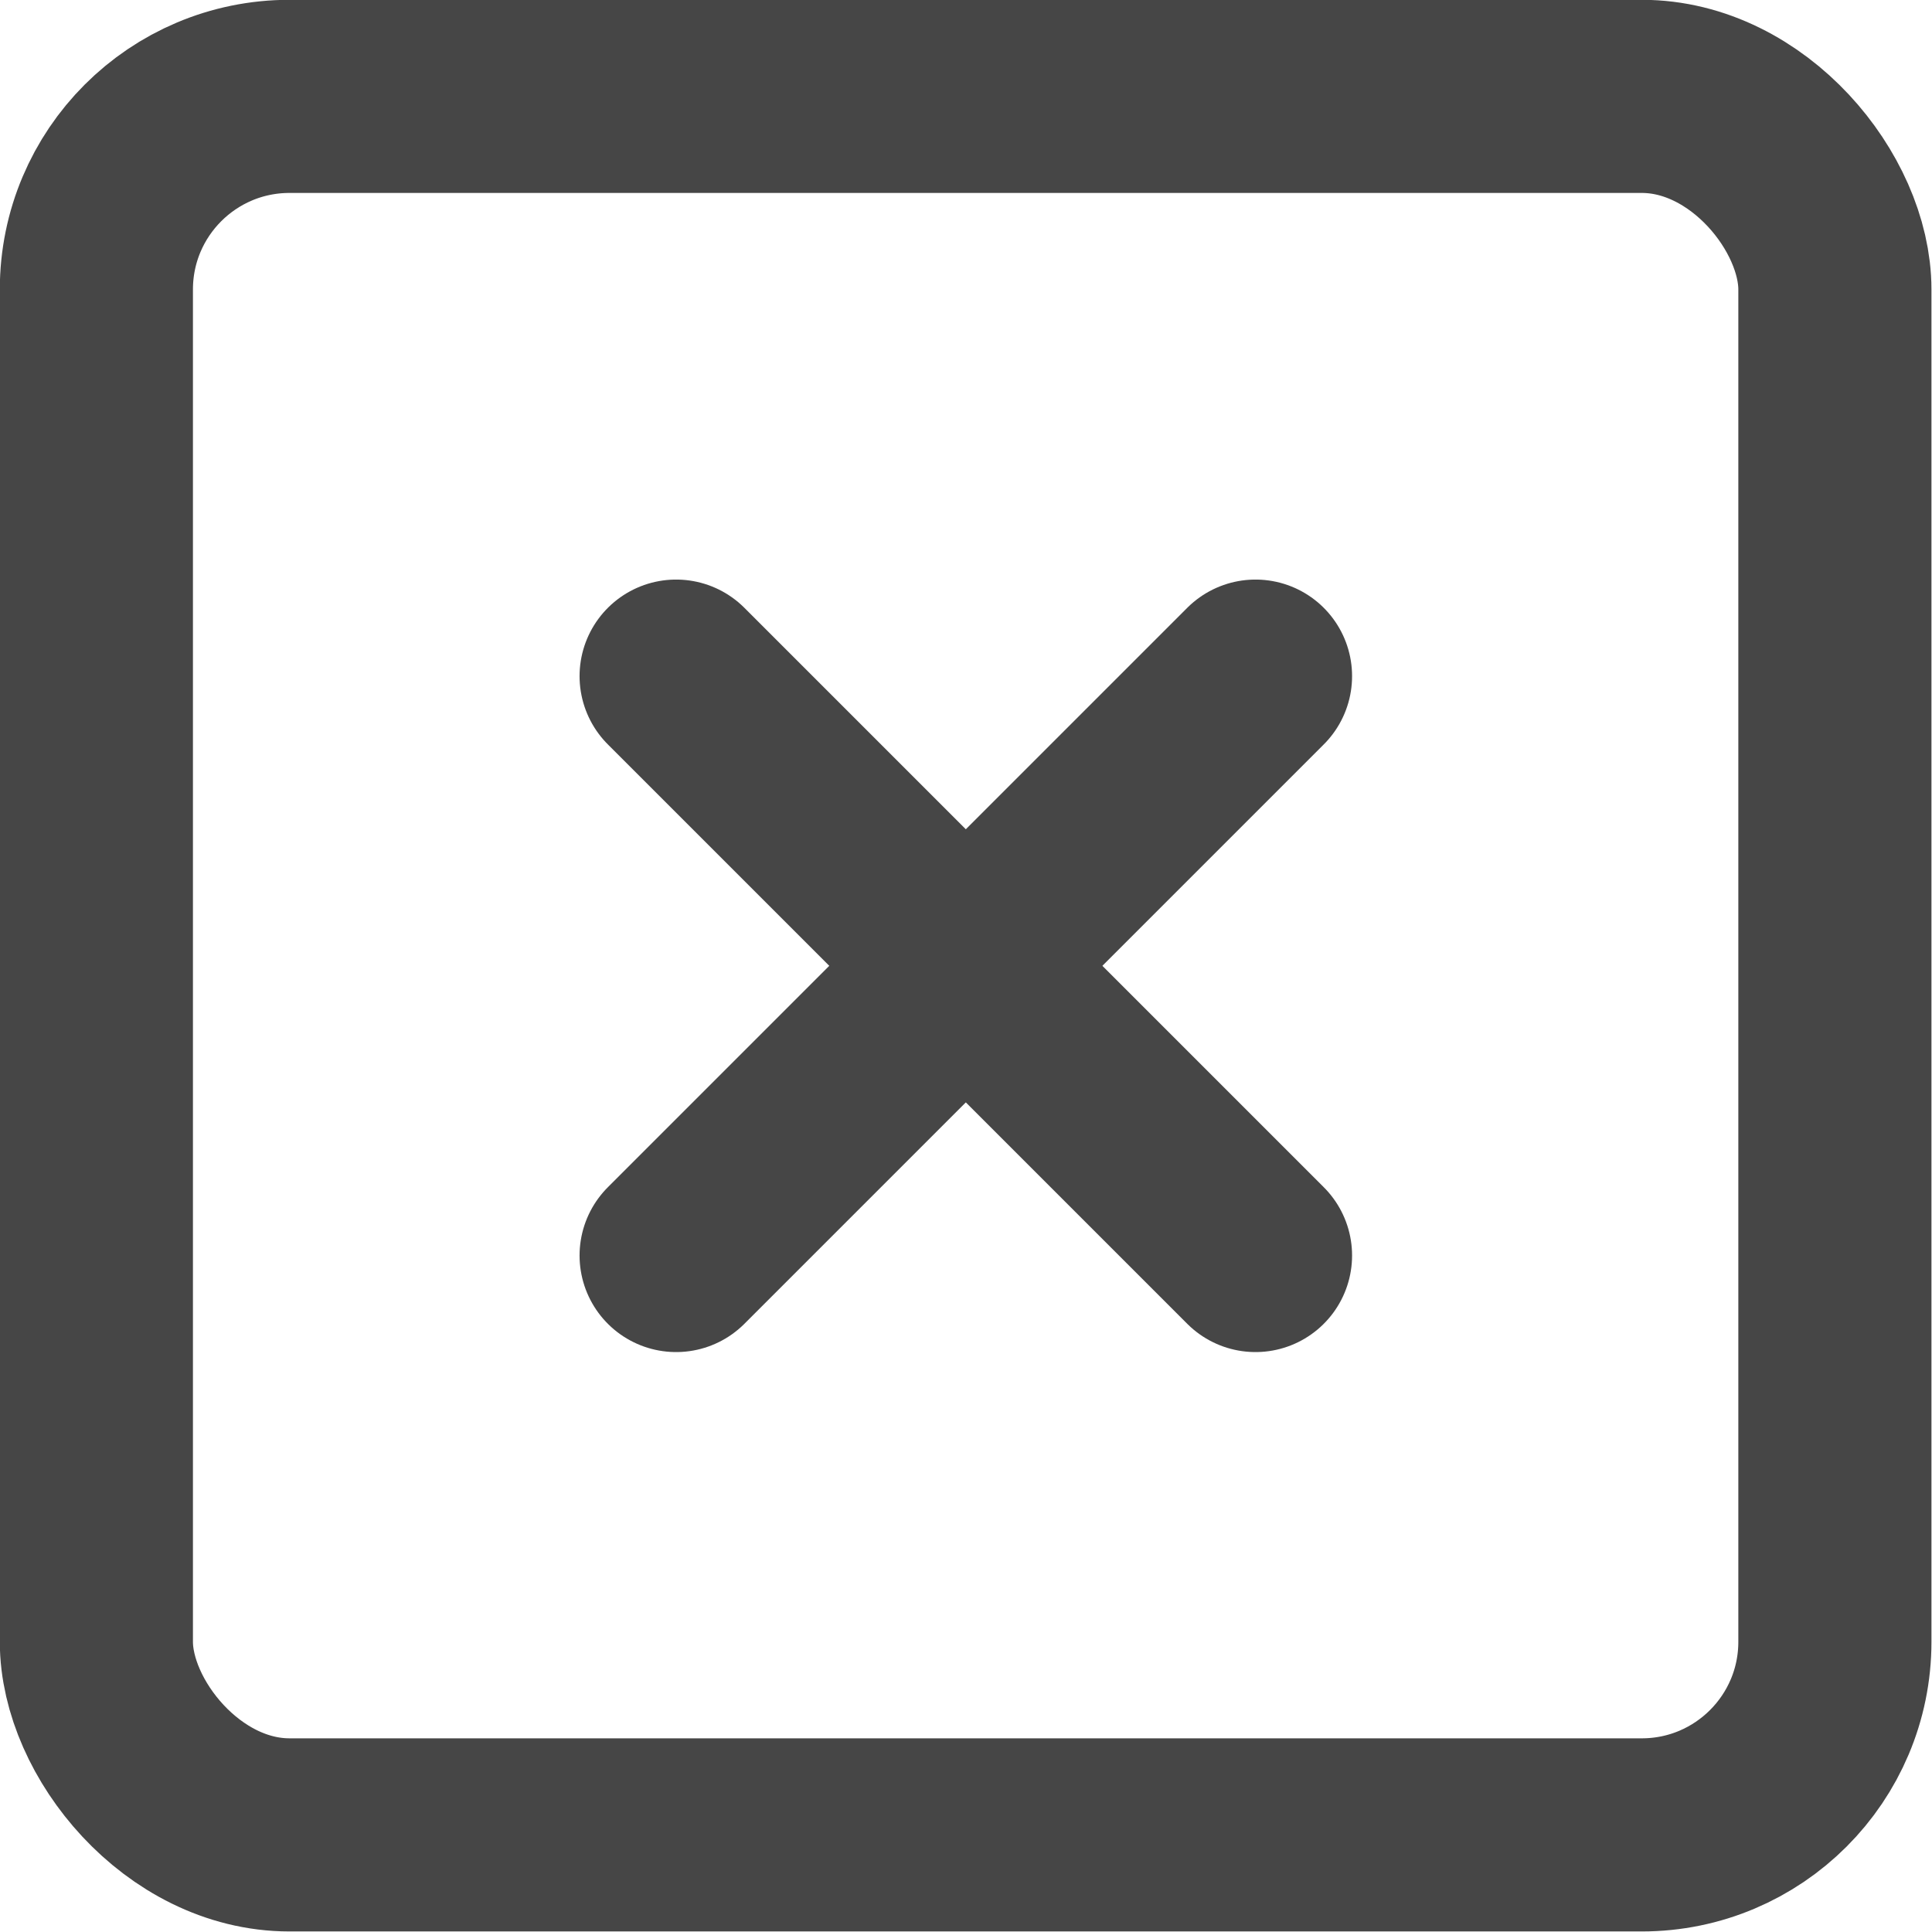 <?xml version="1.0" encoding="UTF-8" standalone="no"?>
<!-- Created with Inkscape (http://www.inkscape.org/) -->

<svg
   xmlns:dc="http://purl.org/dc/elements/1.1/"
   xmlns:cc="http://creativecommons.org/ns#"
   xmlns:rdf="http://www.w3.org/1999/02/22-rdf-syntax-ns#"
   xmlns:svg="http://www.w3.org/2000/svg"
   xmlns="http://www.w3.org/2000/svg"
   xmlns:sodipodi="http://sodipodi.sourceforge.net/DTD/sodipodi-0.dtd"
   xmlns:inkscape="http://www.inkscape.org/namespaces/inkscape"
   width="5.292mm"
   height="5.292mm"
   viewBox="0 0 5.292 5.292"
   version="1.1"
   id="svg3933"
   inkscape:version="0.92.4 (5da689c313, 2019-01-14)"
   sodipodi:docname="cross_square.svg">
  <defs
     id="defs3927">
    <filter
       x="-0.033"
       y="-0.016"
       width="1.065"
       height="1.045"
       filterUnits="objectBoundingBox"
       id="filter-2">
      <feOffset
         dx="0"
         dy="10"
         in="SourceAlpha"
         result="shadowOffsetOuter1"
         id="feOffset7" />
      <feGaussianBlur
         stdDeviation="10"
         in="shadowOffsetOuter1"
         result="shadowBlurOuter1"
         id="feGaussianBlur9" />
      <feColorMatrix
         values="0 0 0 0 0.725   0 0 0 0 0.725   0 0 0 0 0.725  0 0 0 0.5 0"
         type="matrix"
         in="shadowBlurOuter1"
         id="feColorMatrix11" />
    </filter>
  </defs>
  <sodipodi:namedview
     id="base"
     pagecolor="#ffffff"
     bordercolor="#666666"
     borderopacity="1.0"
     inkscape:pageopacity="0.0"
     inkscape:pageshadow="2"
     inkscape:zoom="2.8"
     inkscape:cx="-74.214132"
     inkscape:cy="31.282053"
     inkscape:document-units="mm"
     inkscape:current-layer="layer1"
     showgrid="false"
     inkscape:window-width="1920"
     inkscape:window-height="1013"
     inkscape:window-x="-9"
     inkscape:window-y="-9"
     inkscape:window-maximized="1" />
  <g
     inkscape:label="Layer 1"
     inkscape:groupmode="layer"
     id="layer1"
     transform="translate(-118.213,-247.644)">
    <rect
       style="stroke:#464646;stroke-width:0.529;stroke-linecap:round;stroke-linejoin:round;fill:none"
       id="rect1285"
       x="118.477"
       y="247.908"
       width="4.762"
       height="4.762"
       rx="0.529" />
    <path
       inkscape:connector-curvature="0"
       style="stroke:#464646;stroke-width:0.529;stroke-linecap:round;stroke-linejoin:round;fill:none"
       d="m 120.065,249.496 1.587,1.587"
       id="path1287" />
    <path
       inkscape:connector-curvature="0"
       style="stroke:#464646;stroke-width:0.529;stroke-linecap:round;stroke-linejoin:round;fill:none"
       d="m 121.652,249.496 -1.587,1.587"
       id="path1289" />
  </g>
</svg>
